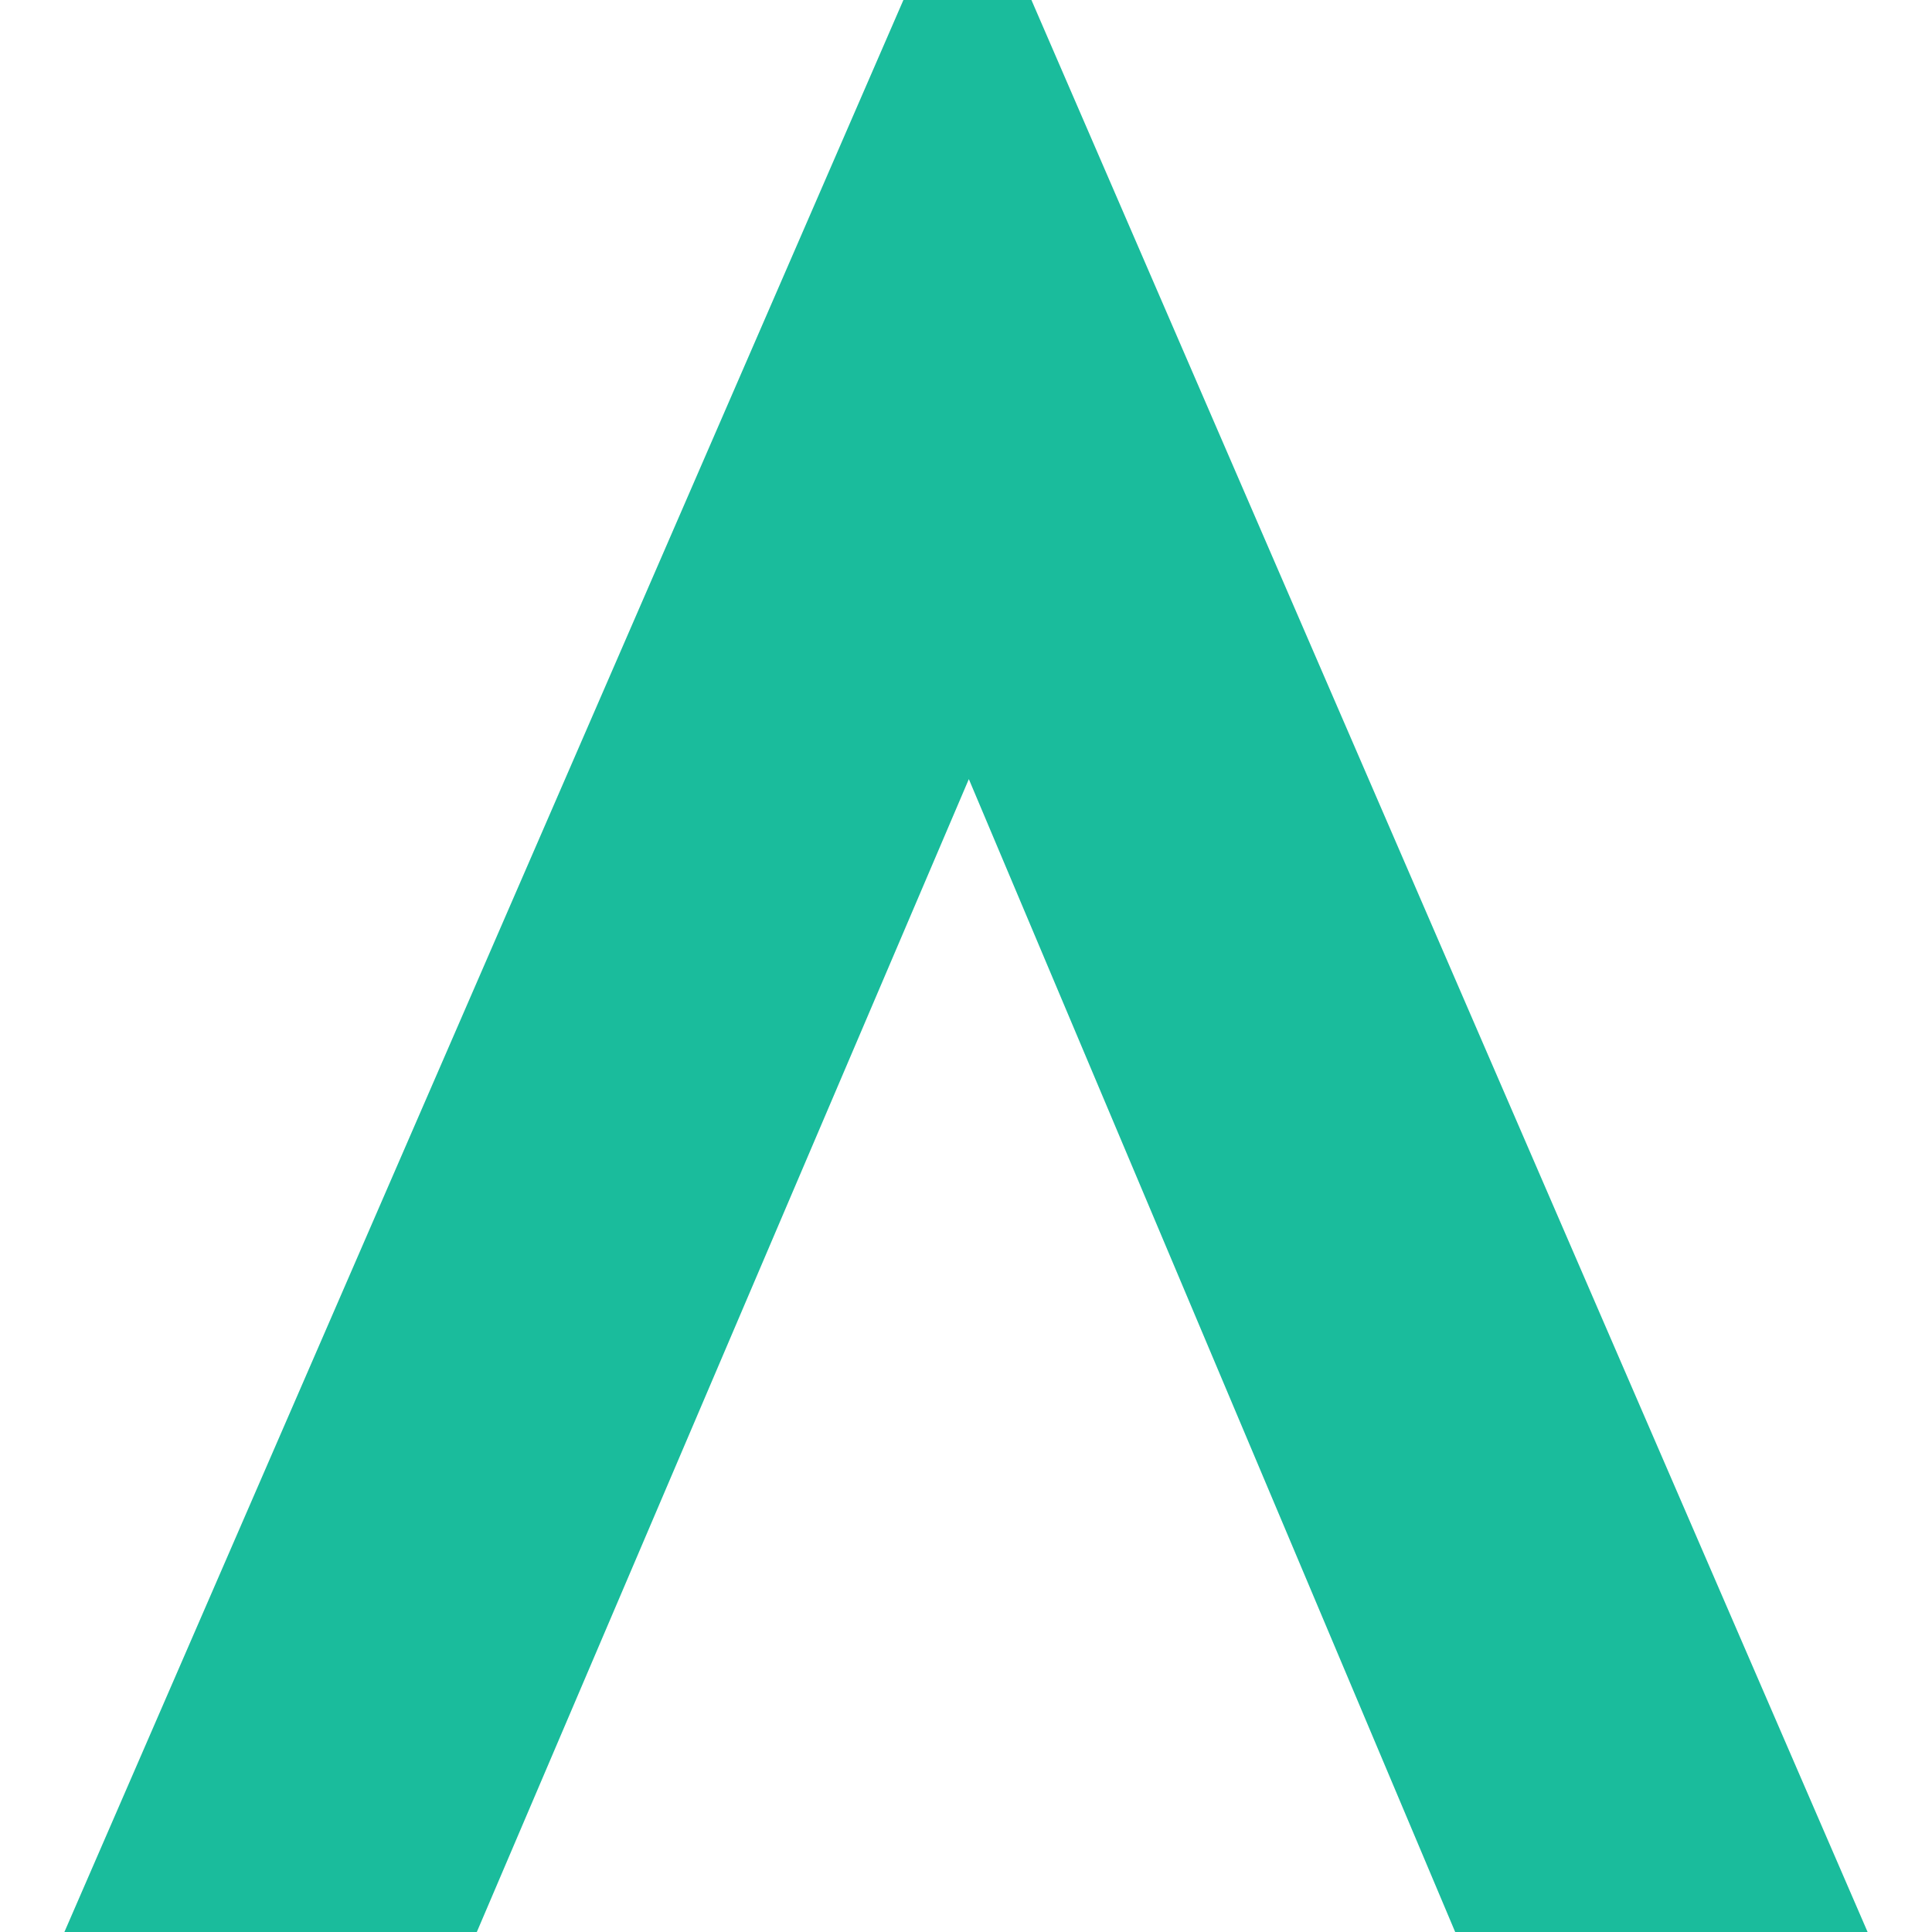 <?xml version="1.0" encoding="UTF-8" standalone="no"?>
<svg width="15px" height="15px" viewBox="0 0 15 15" version="1.1" xmlns="http://www.w3.org/2000/svg" xmlns:xlink="http://www.w3.org/1999/xlink">
    <!-- Generator: Sketch 47.1 (45422) - http://www.bohemiancoding.com/sketch -->
    <title>aidcoin_-_logo_ico</title>
    <desc>Created with Sketch.</desc>
    <defs></defs>
    <g id="Page-1" stroke="none" stroke-width="1" fill="none" fill-rule="evenodd">
        <g id="aidcoin_-_logo_ico" fill-rule="nonzero" fill="#1ABC9C">
            <polygon id="ΛID" points="14.5 15 8.008 0 7.014 0 0.5 15 3.702 15 7.522 6.049 11.298 15"></polygon>
        </g>
    </g>
</svg>